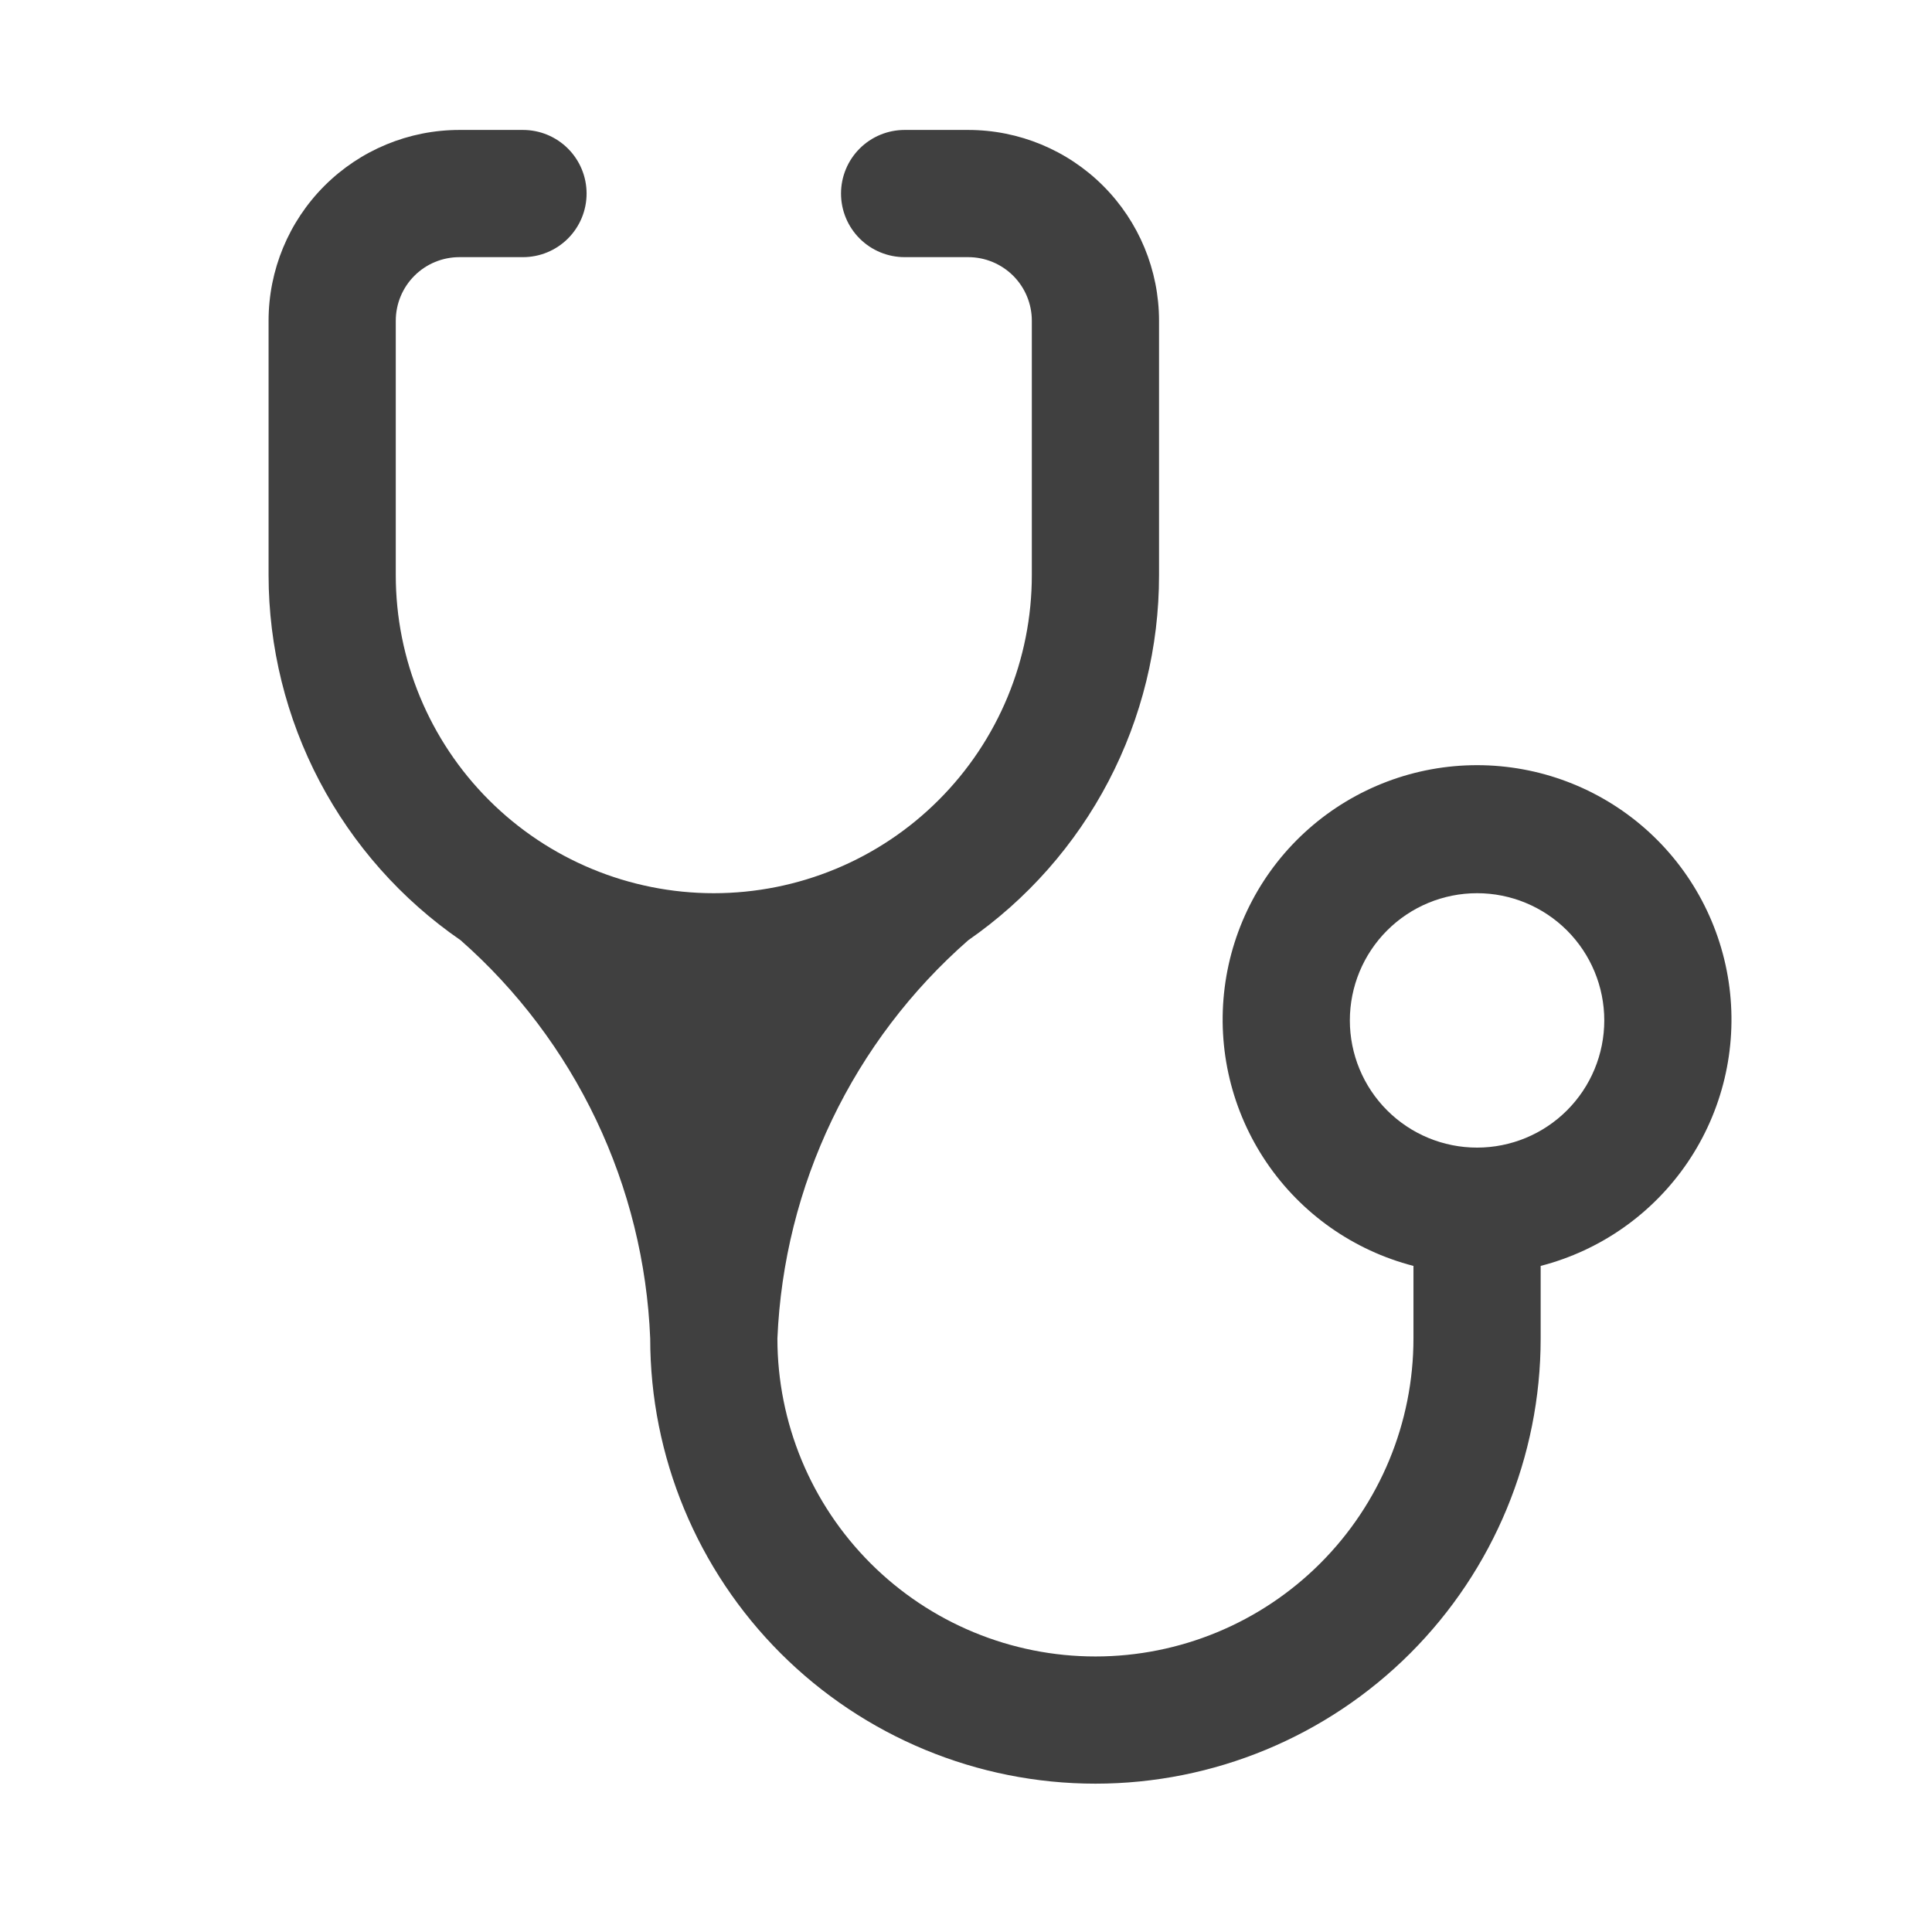 <svg width="81" height="81" viewBox="0 0 81 81" fill="none" xmlns="http://www.w3.org/2000/svg">
<path d="M29.926 37.448C26.39 37.448 22.999 36.043 20.498 33.542C17.998 31.042 16.593 27.651 16.593 24.114V13.448C16.593 12.74 16.874 12.062 17.374 11.562C17.874 11.062 18.552 10.781 19.26 10.781H21.926C22.634 10.781 23.312 10.5 23.812 10C24.312 9.5 24.593 8.822 24.593 8.114C24.593 7.407 24.312 6.729 23.812 6.229C23.312 5.729 22.634 5.448 21.926 5.448H19.26C17.138 5.448 15.103 6.291 13.603 7.791C12.102 9.291 11.26 11.326 11.26 13.448V24.114C11.263 27.127 11.998 30.094 13.4 32.76C14.803 35.426 16.832 37.712 19.313 39.421C21.697 41.522 23.63 44.085 24.995 46.954C26.361 49.823 27.131 52.939 27.26 56.114C27.26 61.065 29.226 65.813 32.727 69.314C36.228 72.814 40.976 74.781 45.926 74.781C50.877 74.781 55.625 72.814 59.126 69.314C62.626 65.813 64.593 61.065 64.593 56.114V53.074C67.107 52.425 69.297 50.882 70.755 48.733C72.212 46.584 72.835 43.978 72.508 41.402C72.181 38.827 70.926 36.459 68.978 34.743C67.03 33.027 64.523 32.08 61.926 32.08C59.33 32.08 56.823 33.027 54.875 34.743C52.927 36.459 51.672 38.827 51.345 41.402C51.018 43.978 51.641 46.584 53.098 48.733C54.555 50.882 56.746 52.425 59.26 53.074V56.114C59.26 59.651 57.855 63.042 55.354 65.542C52.854 68.043 49.463 69.448 45.926 69.448C42.39 69.448 38.999 68.043 36.498 65.542C33.998 63.042 32.593 59.651 32.593 56.114C32.728 52.935 33.507 49.817 34.882 46.948C36.257 44.078 38.2 41.518 40.593 39.421C43.064 37.706 45.083 35.417 46.476 32.752C47.869 30.086 48.596 27.122 48.593 24.114V13.448C48.593 11.326 47.75 9.291 46.25 7.791C44.75 6.291 42.715 5.448 40.593 5.448H37.926C37.219 5.448 36.541 5.729 36.041 6.229C35.541 6.729 35.26 7.407 35.26 8.114C35.26 8.822 35.541 9.5 36.041 10C36.541 10.5 37.219 10.781 37.926 10.781H40.593C41.3 10.781 41.978 11.062 42.479 11.562C42.979 12.062 43.26 12.74 43.26 13.448V24.114C43.26 25.865 42.915 27.599 42.245 29.217C41.575 30.834 40.593 32.304 39.354 33.542C38.116 34.781 36.647 35.763 35.029 36.433C33.411 37.103 31.677 37.448 29.926 37.448ZM61.926 48.114C60.512 48.114 59.155 47.553 58.155 46.552C57.155 45.552 56.593 44.196 56.593 42.781C56.593 41.367 57.155 40.01 58.155 39.01C59.155 38.01 60.512 37.448 61.926 37.448C63.341 37.448 64.697 38.01 65.698 39.01C66.698 40.01 67.26 41.367 67.26 42.781C67.26 44.196 66.698 45.552 65.698 46.552C64.697 47.553 63.341 48.114 61.926 48.114Z" fill="#404040"/>
</svg>
